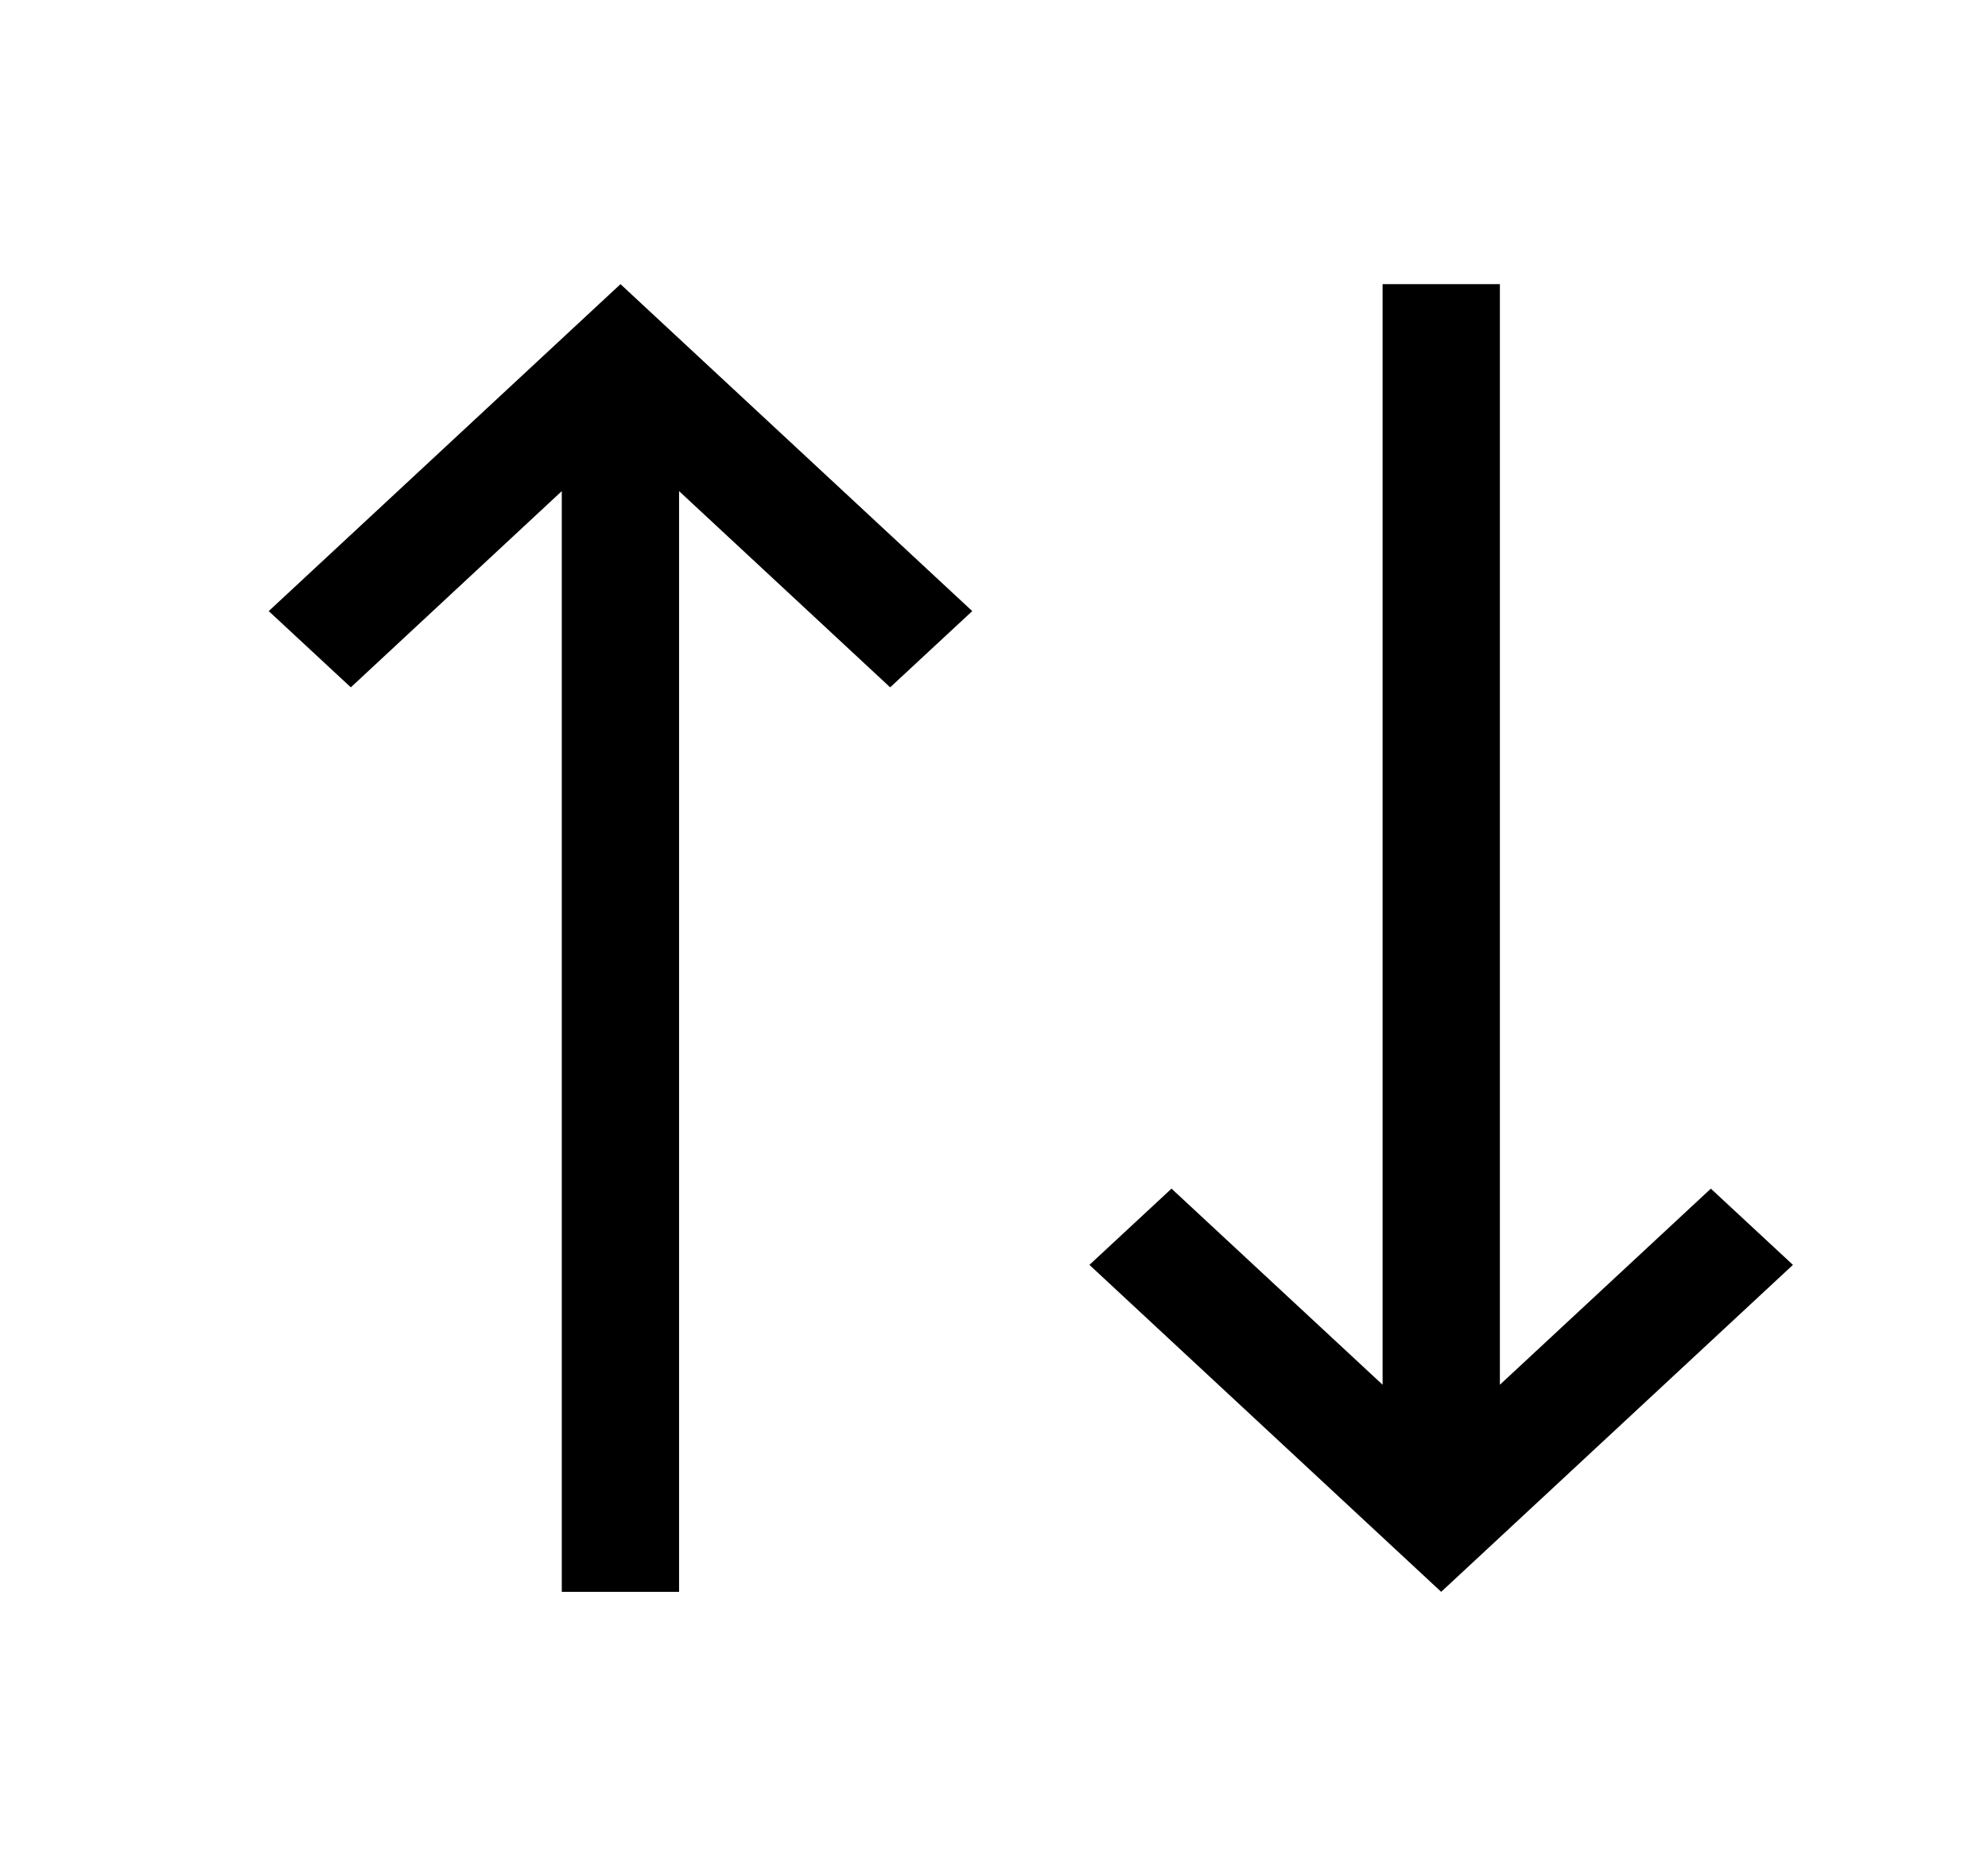 <svg width="17" height="16" viewBox="0 0 17 16" fill="none" xmlns="http://www.w3.org/2000/svg">
<path d="M14.63 10.165L12.826 11.842V2.43H11.823V11.842L10.018 10.165L9.316 10.817L12.324 13.613L15.332 10.817L14.63 10.165ZM5.306 2.43L2.298 5.226L3 5.878L4.804 4.2V13.613H5.807V4.2L7.612 5.878L8.314 5.226L5.306 2.43Z" fill="black"/>
</svg>
